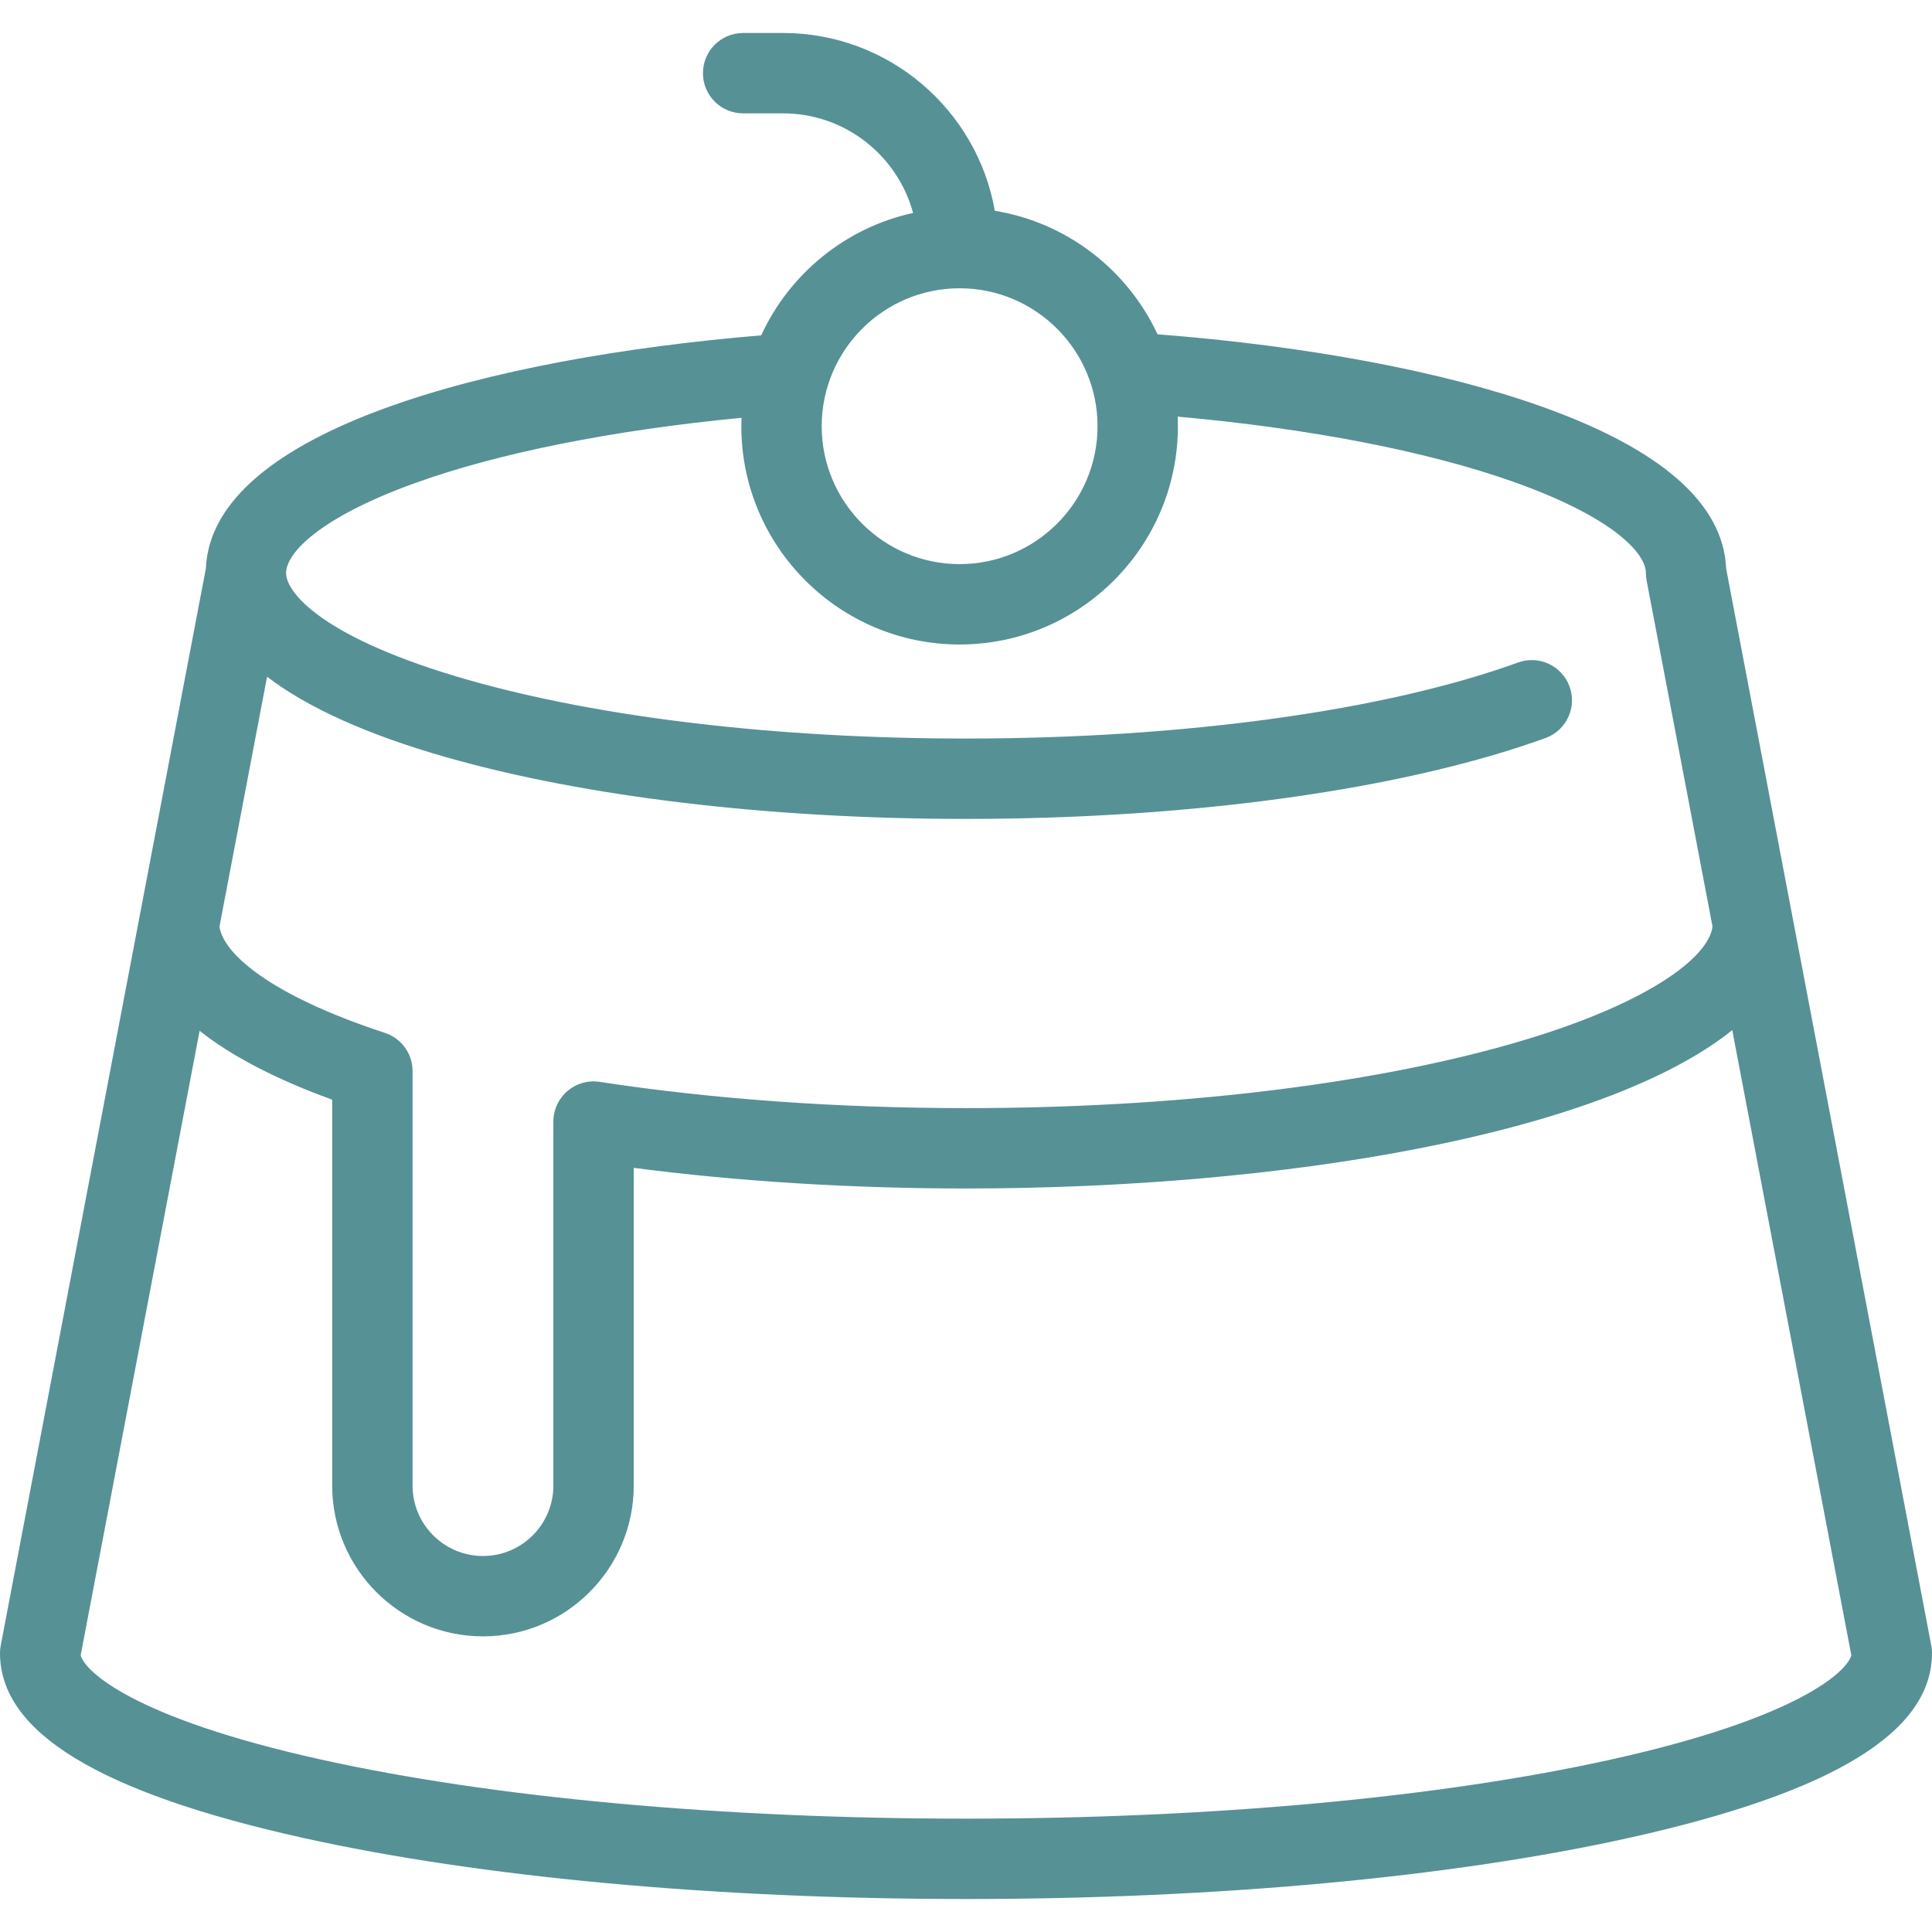 <?xml version="1.0" encoding="iso-8859-1"?>
<!-- Generator: Adobe Illustrator 17.1.0, SVG Export Plug-In . SVG Version: 6.00 Build 0)  -->
<!DOCTYPE svg PUBLIC "-//W3C//DTD SVG 1.1//EN" "http://www.w3.org/Graphics/SVG/1.1/DTD/svg11.dtd">
<svg version="1.1" id="Capa_1" xmlns="http://www.w3.org/2000/svg" xmlns:xlink="http://www.w3.org/1999/xlink" x="0px" y="0px"
	 viewBox="0 0 480.801 480.801" style="enable-background:new 0 0 480.801 480.801;" xml:space="preserve" fill="#569196">
<path d="M480.624,409.521L446.11,228.322c-0.042-0.277-0.092-0.549-0.156-0.818l-16.386-86.026
	c-0.68-16.164-16.179-29.744-46.114-40.377c-24.547-8.718-58.224-15.025-95.384-17.905c-7.466-16.014-22.507-27.806-40.495-30.736
	c-4.41-25.107-26.36-44.25-52.711-44.25h-9.926c-5.522,0-10,4.478-10,10s4.478,10,10,10h9.926c15.465,0,28.512,10.526,32.369,24.788
	c-16.83,3.669-30.762,15.159-37.797,30.46c-67.251,5.598-136.703,23.547-138.2,57.999l-16.39,86.047
	c-0.064,0.269-0.114,0.542-0.156,0.818L0.177,409.521C0.06,410.138,0,410.764,0,411.392c0,19.669,24.636,34.704,75.313,45.966
	c44.208,9.824,102.837,15.234,165.087,15.234s120.879-5.41,165.087-15.234c50.678-11.262,75.313-26.297,75.313-45.966
	C480.801,410.764,480.741,410.138,480.624,409.521z M238.813,71.742c18.926,0,34.323,15.397,34.323,34.323
	s-15.397,34.323-34.323,34.323s-34.323-15.397-34.323-34.323S219.887,71.742,238.813,71.742z M103.087,120.289
	c20.869-7.551,49.445-13.25,81.455-16.312c-0.026,0.694-0.053,1.388-0.053,2.089c0,29.954,24.369,54.323,54.323,54.323
	s54.323-24.369,54.323-54.323c0-0.799-0.026-1.592-0.06-2.383c32.803,2.939,62.168,8.622,83.684,16.264
	c24.24,8.61,32.841,17.579,32.841,22.645c0,0.115,0.013,0.226,0.017,0.34c0.007,0.199,0.011,0.397,0.03,0.598
	c0.02,0.209,0.053,0.413,0.086,0.618c0.017,0.105,0.024,0.21,0.044,0.316l0.022,0.117c0.003,0.014,0.005,0.029,0.008,0.043
	l16.375,85.966c-0.978,7.804-16.568,19.608-50.054,29.176c-36.119,10.319-84.321,16.003-135.728,16.003
	c-31.852,0-63.376-2.261-91.167-6.537c-2.882-0.445-5.816,0.395-8.031,2.294s-3.489,4.672-3.489,7.59v90.593
	c0,9.661-7.86,17.521-17.521,17.521s-17.521-7.86-17.521-17.521v-103.16c0-4.322-2.776-8.154-6.883-9.502
	c-29.251-9.595-40.352-20.062-41.166-26.475l11.841-62.166c10.049,7.693,24.966,14.433,44.476,20.007
	c34.715,9.919,80.691,15.381,129.461,15.381c56.354,0,108.915-7.335,144.207-20.124c5.192-1.881,7.876-7.616,5.994-12.809
	c-1.881-5.191-7.614-7.881-12.809-5.994c-33.192,12.028-83.271,18.927-137.393,18.927c-46.963,0-90.988-5.189-123.967-14.611
	C80.728,158.979,71.2,147.667,71.2,142.592C71.2,137.625,79.551,128.805,103.087,120.289z M401.148,437.834
	c-42.826,9.517-99.914,14.758-160.748,14.758s-117.922-5.241-160.748-14.758c-46.39-10.309-58.531-21.87-59.576-25.899
	L49.679,256.52c7.915,6.3,18.922,12.027,32.992,17.149v96.038c0,20.689,16.832,37.521,37.521,37.521
	c20.689,0,37.521-16.832,37.521-37.521v-79.072c25.819,3.366,54.15,5.133,82.688,5.133c78.783,0,158.303-13.443,190.692-39.403
	l29.633,155.57C459.68,415.964,447.538,427.525,401.148,437.834z"/>
<g>
</g>
<g>
</g>
<g>
</g>
<g>
</g>
<g>
</g>
<g>
</g>
<g>
</g>
<g>
</g>
<g>
</g>
<g>
</g>
<g>
</g>
<g>
</g>
<g>
</g>
<g>
</g>
<g>
</g>
</svg>

